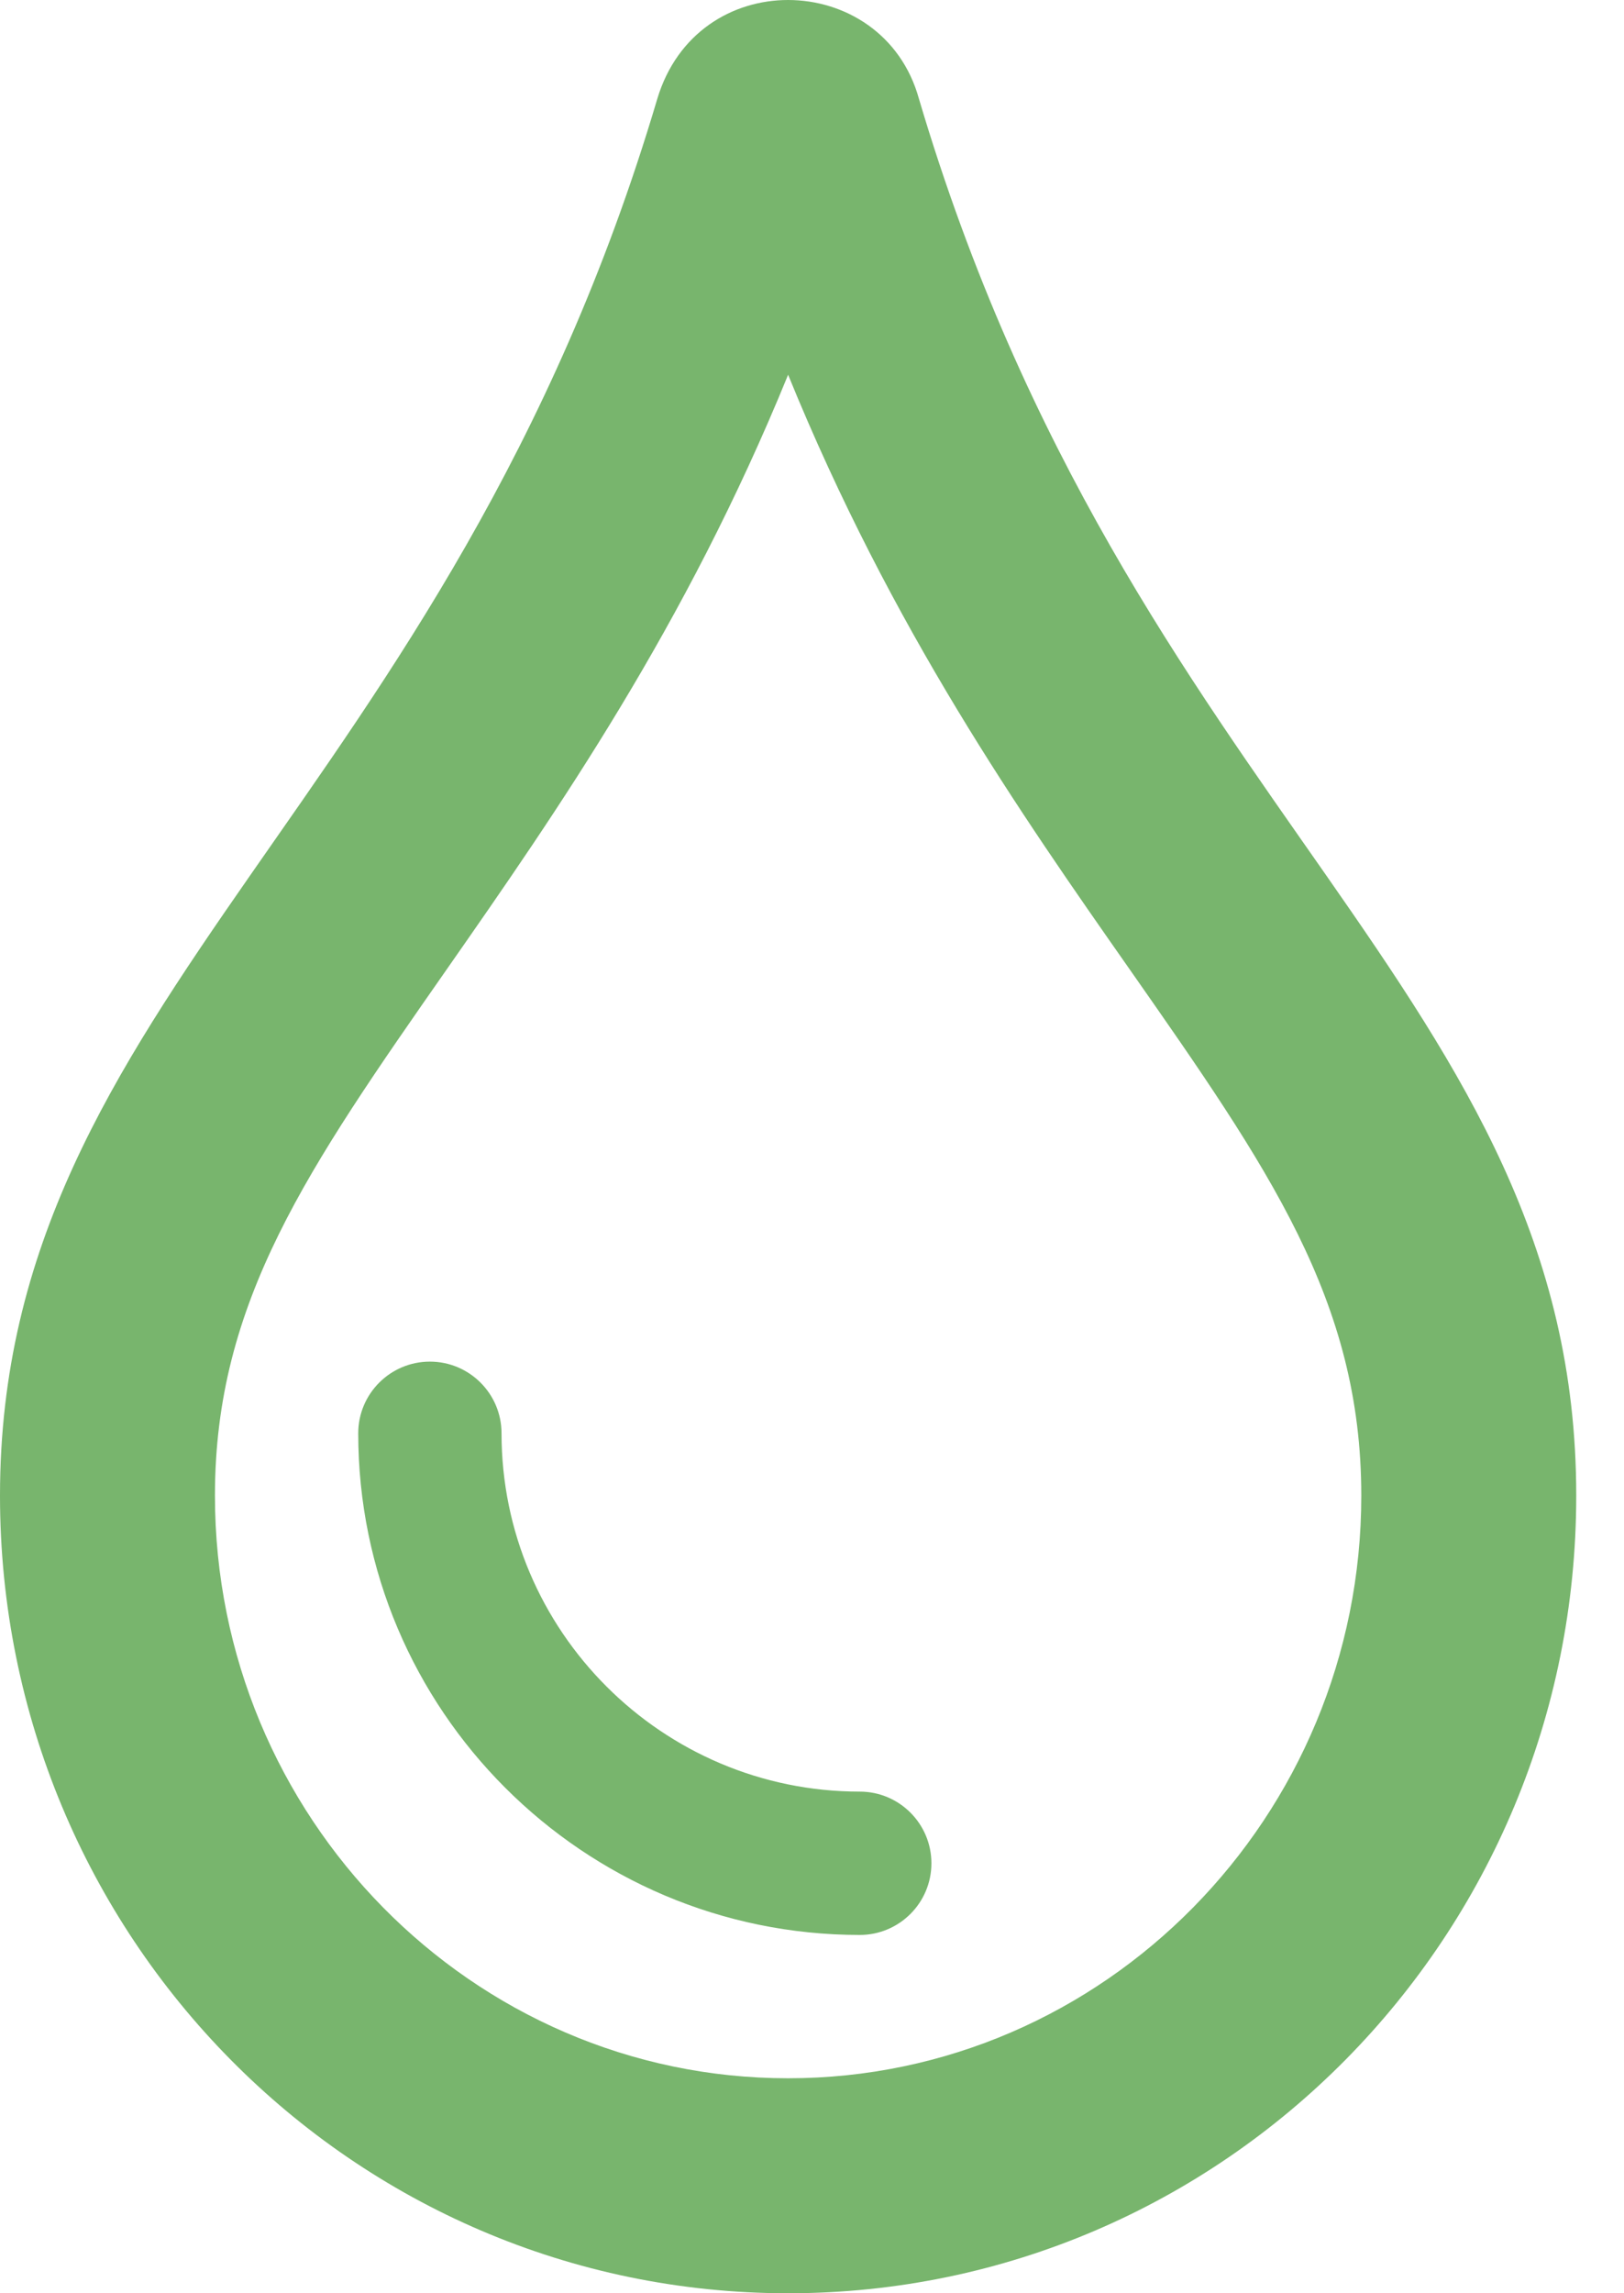 <?xml version="1.0" encoding="UTF-8"?>
<svg width="17px" height="24px" viewBox="0 0 17 24" version="1.1" xmlns="http://www.w3.org/2000/svg" xmlns:xlink="http://www.w3.org/1999/xlink">
    <title>08/icon</title>
    <g id="Page-1" stroke="none" stroke-width="1" fill="none" fill-rule="evenodd">
        <g id="LabQi-Homepage-V02" transform="translate(-148, -4653)" fill="#78B56D" fill-rule="nonzero">
            <g id="tips" transform="translate(0, 3720)">
                <g id="Tipos" transform="translate(122, 0)">
                    <g id="Group-22-Copy-2" transform="translate(0, 900)">
                        <path d="M34.25,57 C38.81,57 42.5,53.266 42.5,48.652 C42.5,43.414 37.822,41.464 35.62,34.036 C35.432,33.353 34.841,33 34.249,33 C33.67,33 33.089,33.338 32.88,34.036 C30.688,41.43 26,43.44 26,48.652 C26,53.266 29.69,57 34.25,57 Z M34.25,54.75 C30.942,54.75 28.25,52.014 28.25,48.652 C28.25,46.621 29.219,45.233 30.686,43.131 C31.818,41.508 33.169,39.572 34.25,36.922 C35.335,39.586 36.688,41.52 37.822,43.14 C39.284,45.23 40.25,46.61 40.25,48.653 C40.25,52.014 37.558,54.75 34.25,54.75 Z M35,53.25 C35.414,53.25 35.75,52.914 35.75,52.5 C35.75,52.086 35.414,51.75 35,51.75 C32.932,51.75 31.25,50.068 31.25,48 C31.25,47.586 30.914,47.25 30.5,47.25 C30.086,47.25 29.75,47.586 29.75,48 C29.75,50.895 32.105,53.25 35,53.25 Z" id="08"></path>
                    </g>
                </g>
            </g>
        </g>
    </g>
</svg>